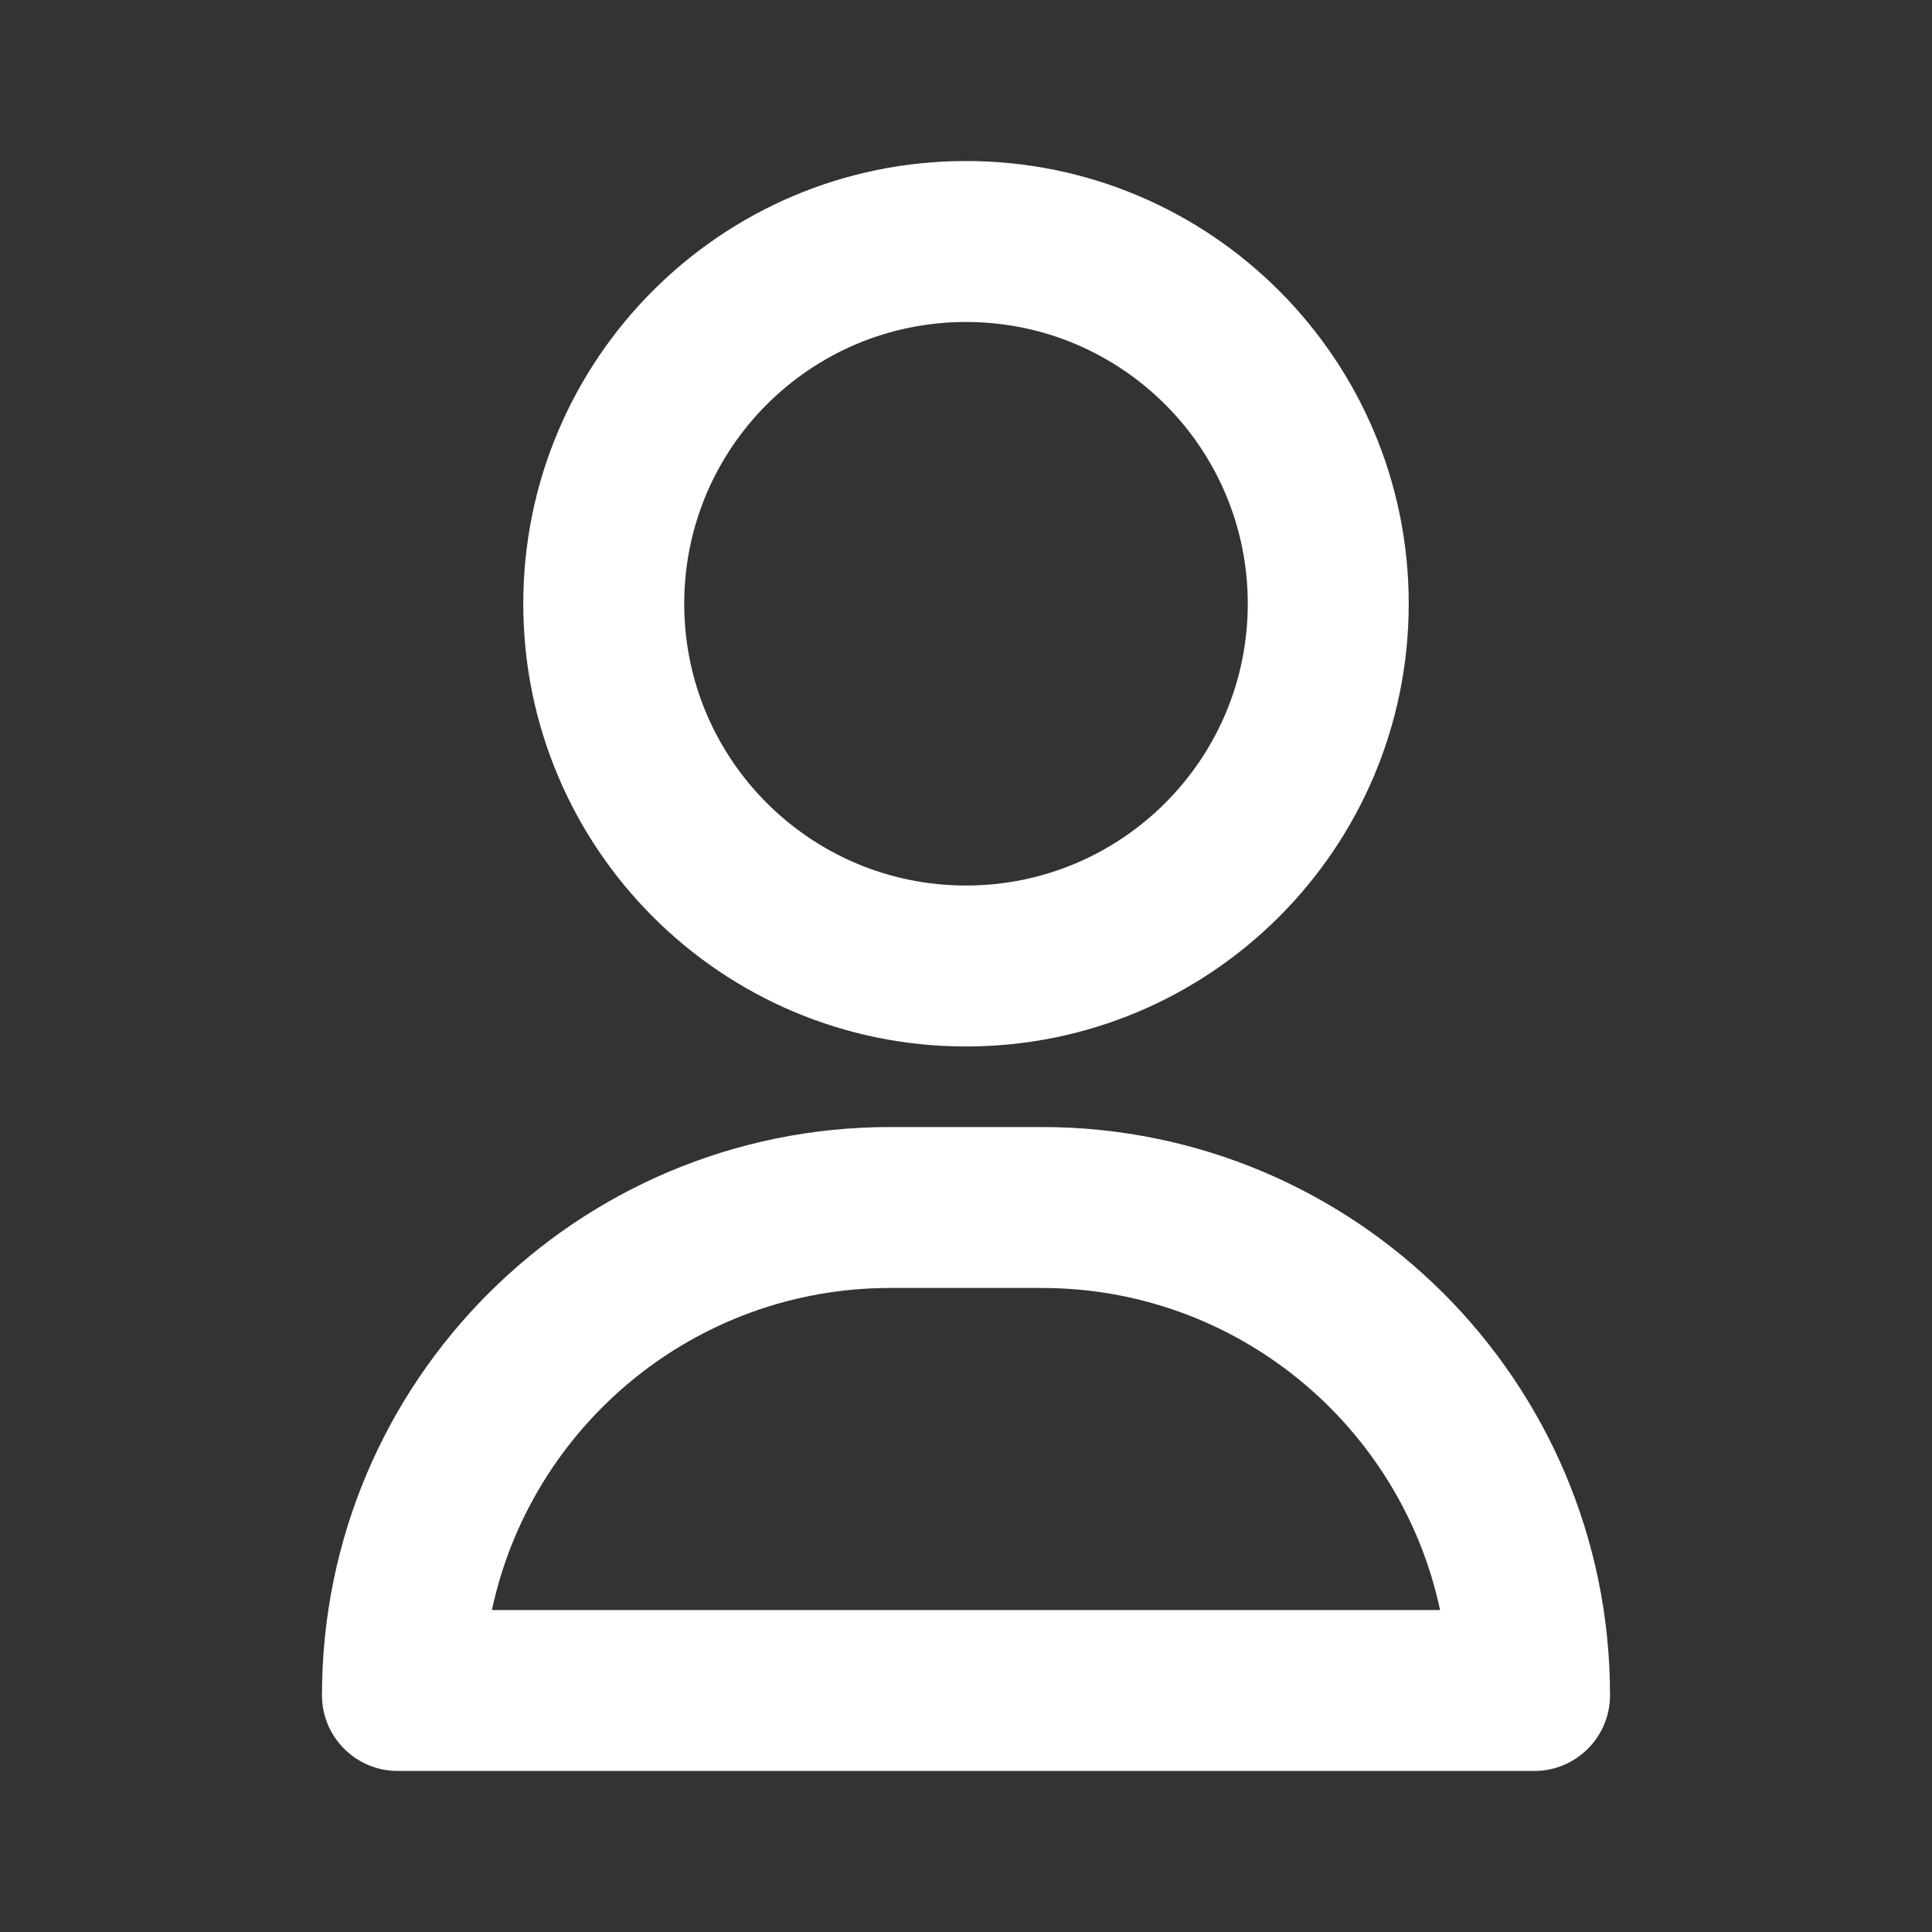 <svg width="26" height="26" viewBox="0 0 26 26" fill="none" xmlns="http://www.w3.org/2000/svg">
<rect x="0" y="0" width="26" height="26" fill="#333333" stroke="none"/>
<path fill-rule="evenodd" clip-rule="evenodd" d="M18.958 8.125C18.958 11.416 16.291 14.083 13 14.083C9.709 14.083 7.042 11.416 7.042 8.125C7.042 4.834 9.709 2.167 13 2.167C16.291 2.167 18.958 4.834 18.958 8.125ZM16.792 8.125C16.792 10.219 15.094 11.917 13 11.917C10.906 11.917 9.208 10.219 9.208 8.125C9.208 6.031 10.906 4.333 13 4.333C15.094 4.333 16.792 6.031 16.792 8.125Z" fill="white"/>
<path fill-rule="evenodd" clip-rule="evenodd" d="M4.333 22.814C4.333 18.59 7.757 15.167 11.98 15.167H14.02C18.243 15.167 21.667 18.59 21.667 22.814C21.667 23.377 21.21 23.833 20.647 23.833H5.353C4.79 23.833 4.333 23.377 4.333 22.814ZM6.62 21.667C7.148 19.191 9.347 17.333 11.98 17.333H14.02C16.653 17.333 18.852 19.191 19.38 21.667H6.62Z" fill="white"/>
</svg>

